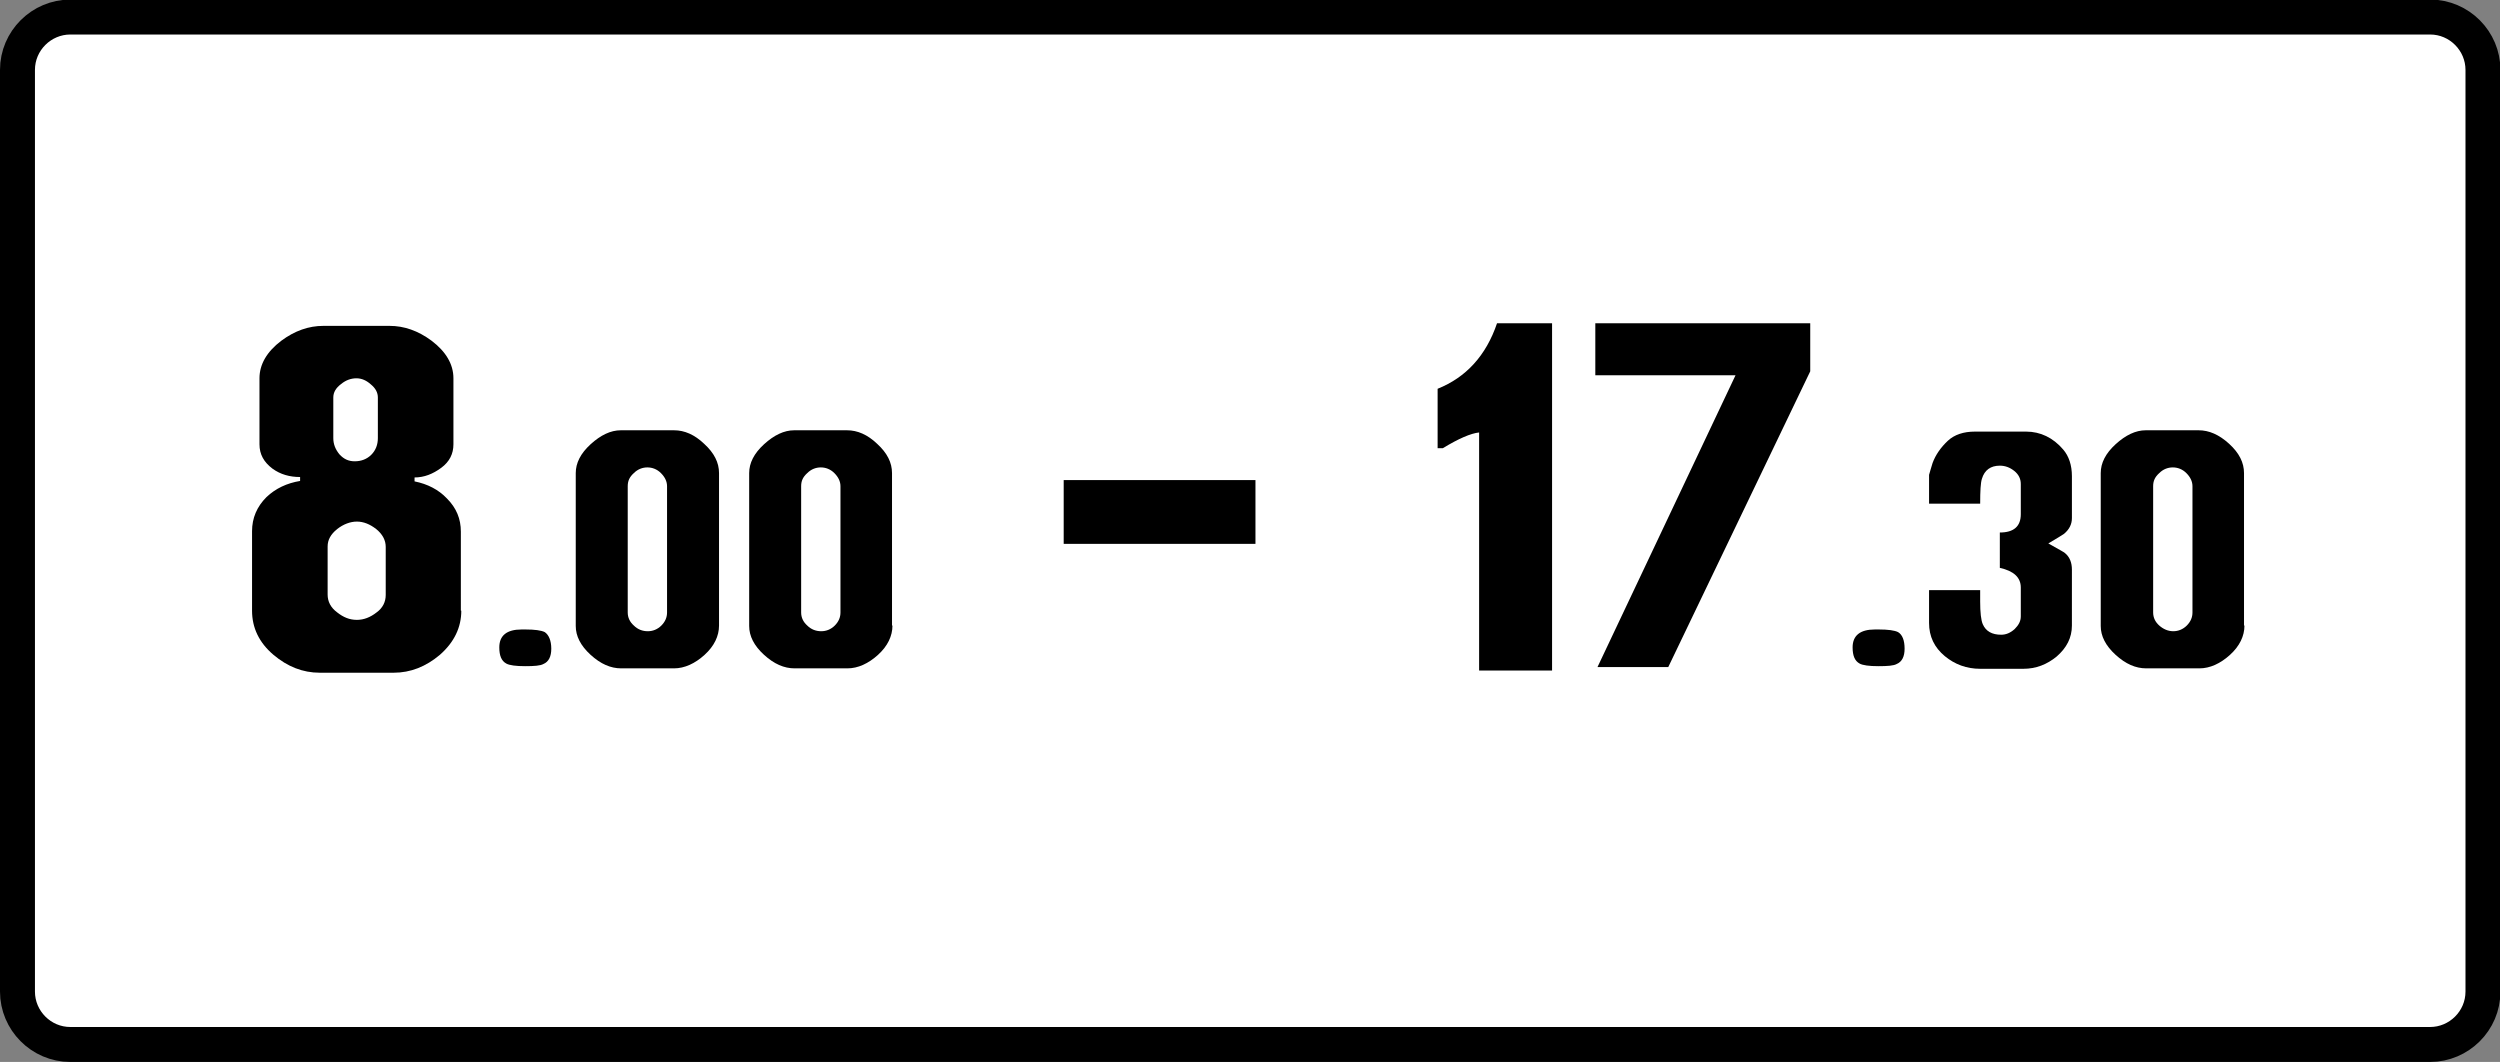 <?xml version="1.0" encoding="utf-8"?>
<!-- Generator: Adobe Illustrator 18.0.0, SVG Export Plug-In . SVG Version: 6.00 Build 0)  -->
<!DOCTYPE svg PUBLIC "-//W3C//DTD SVG 1.1//EN" "http://www.w3.org/Graphics/SVG/1.1/DTD/svg11.dtd">
<svg version="1.1"
	 id="svg2" xmlns:dc="http://purl.org/dc/elements/1.1/" xmlns:cc="http://creativecommons.org/ns#" xmlns:rdf="http://www.w3.org/1999/02/22-rdf-syntax-ns#" xmlns:svg="http://www.w3.org/2000/svg" xmlns:sodipodi="http://sodipodi.sourceforge.net/DTD/sodipodi-0.dtd" xmlns:inkscape="http://www.inkscape.org/namespaces/inkscape" inkscape:version="0.48.4 r9939" sodipodi:docname="6.2014_02_16_18_28_07.2.svg"
	 xmlns="http://www.w3.org/2000/svg" xmlns:xlink="http://www.w3.org/1999/xlink" x="0px" y="0px" viewBox="1.7 126.7 572.3 243.1"
	 enable-background="new 1.7 126.7 572.3 243.1" xml:space="preserve">
<rect x="1.7" y="126.7" width="572.3" height="243.1" fill="#808080" stroke="none"/>
<path fill="#FFFFFF" stroke="#000000" stroke-width="8" stroke-miterlimit="10" d="M558,365.8H17.8c-6.7,0-12.1-5.5-12.1-12.1v-211
	c0-6.7,5.5-12.1,12.1-12.1H558c6.7,0,12.1,5.5,12.1,12.1v211C570.1,360.4,564.6,365.8,558,365.8z"/>
<g>
	<path d="M107.3,266.5c0,3.8-1.6,7.2-4.9,10.1c-3.2,2.7-6.7,4.1-10.6,4.1H74.9c-3.9,0-7.4-1.4-10.6-4.1c-3.3-2.8-4.9-6.2-4.9-10.1
		v-18.2c0-3,1.1-5.6,3.3-7.8c2.1-2,4.7-3.2,7.7-3.7v-0.9c-2.4,0-4.5-0.6-6.3-1.9c-2-1.5-3-3.3-3-5.6v-15.1c0-3.2,1.7-6.1,5-8.6
		c3.1-2.3,6.3-3.4,9.6-3.4h15.2c3.3,0,6.5,1.1,9.6,3.4c3.3,2.5,5,5.4,5,8.6v15.1c0,2.2-0.9,4-2.8,5.4c-1.9,1.4-3.9,2.2-6.1,2.2v0.9
		c3,0.6,5.5,1.9,7.4,3.9c2.2,2.2,3.2,4.7,3.2,7.6V266.5z M90,262.9v-11c0-1.5-0.7-2.9-2.2-4.1c-1.4-1.1-2.9-1.7-4.4-1.7
		s-3.1,0.6-4.5,1.7c-1.5,1.2-2.2,2.5-2.2,4v11c0,1.6,0.7,3,2.2,4.1c1.4,1.1,2.8,1.7,4.5,1.7c1.6,0,3.1-0.6,4.5-1.7
		C89.3,265.9,90,264.5,90,262.9z M88.2,227v-9.3c0-1.1-0.5-2.1-1.6-3c-1-0.9-2.1-1.4-3.3-1.4c-1.2,0-2.4,0.4-3.5,1.3
		c-1.2,0.9-1.8,1.9-1.8,3.1v9.3c0,1.4,0.5,2.6,1.4,3.7c1,1.1,2.1,1.6,3.5,1.6c1.5,0,2.8-0.5,3.8-1.5C87.7,229.8,88.2,228.5,88.2,227
		z"/>
	<path d="M127.9,275.2c0,1.8-0.6,3-1.8,3.5c-0.7,0.4-2.1,0.5-4.2,0.5c-2.1,0-3.6-0.2-4.3-0.6c-1.1-0.6-1.6-1.8-1.6-3.7
		c0-2.7,1.7-4.1,5.1-4.1h0.9c2.1,0,3.6,0.2,4.4,0.6C127.3,272,127.9,273.3,127.9,275.2z"/>
	<path d="M166.3,269.9c0,2.4-1.1,4.7-3.3,6.7c-2.2,2-4.6,3.1-7,3.1h-12.1c-2.4,0-4.7-1-7-3.1c-2.3-2.1-3.4-4.3-3.4-6.6v-35
		c0-2.3,1.1-4.5,3.4-6.6c2.3-2.1,4.6-3.2,6.9-3.2H156c2.4,0,4.7,1,6.9,3.1c2.3,2.1,3.4,4.3,3.4,6.7V269.9z M154.4,266.9V238
		c0-1.1-0.5-2.1-1.4-3c-0.9-0.9-2-1.3-3.1-1.3c-1.1,0-2.2,0.4-3.1,1.3c-1,0.9-1.4,1.8-1.4,3v28.9c0,1.2,0.5,2.2,1.4,3
		c0.9,0.9,2,1.3,3.2,1.3c1.1,0,2.2-0.4,3.1-1.3C154,269,154.4,268,154.4,266.9z"/>
	<path d="M206,269.9c0,2.4-1.1,4.7-3.3,6.7c-2.2,2-4.6,3.1-7,3.1h-12.1c-2.4,0-4.7-1-7-3.1c-2.3-2.1-3.4-4.3-3.4-6.6v-35
		c0-2.3,1.1-4.5,3.4-6.6c2.3-2.1,4.6-3.2,6.9-3.2h12.1c2.4,0,4.7,1,6.9,3.1c2.3,2.1,3.4,4.3,3.4,6.7V269.9z M194.1,266.9V238
		c0-1.1-0.5-2.1-1.4-3c-0.9-0.9-2-1.3-3.1-1.3c-1.1,0-2.2,0.4-3.1,1.3c-1,0.9-1.4,1.8-1.4,3v28.9c0,1.2,0.5,2.2,1.4,3
		c0.9,0.9,2,1.3,3.2,1.3c1.1,0,2.2-0.4,3.1-1.3C193.7,269,194.1,268,194.1,266.9z"/>
	<path d="M289.1,251.2h-43.9v-14.6h43.9V251.2z"/>
	<path d="M357,280.2h-16.7v-54.5c-1.9,0.2-4.7,1.4-8.3,3.6h-1.2v-13.6c6.5-2.6,11.1-7.6,13.6-15H357V280.2z"/>
	<path d="M416.1,211.7l-32.5,67.7h-16.2l31.6-66.8h-32.1v-11.9h49.2V211.7z"/>
	<path d="M437.7,275.2c0,1.8-0.6,3-1.8,3.5c-0.7,0.4-2.1,0.5-4.2,0.5c-2.1,0-3.6-0.2-4.3-0.6c-1.1-0.6-1.6-1.8-1.6-3.7
		c0-2.7,1.7-4.1,5.1-4.1h0.9c2.1,0,3.6,0.2,4.4,0.6C437.2,272,437.7,273.3,437.7,275.2z"/>
	<path d="M476,269.9c0,2.8-1.2,5.1-3.5,7.1c-2.2,1.8-4.7,2.8-7.6,2.8h-9.9c-3.1,0-5.8-1-8.1-2.9c-2.4-2-3.6-4.5-3.6-7.6v-7.5h11.7
		c0,0.3,0,0.7,0,1.3c0,0.6,0,1,0,1.3c0,2.5,0.2,4.3,0.6,5.2c0.7,1.6,2.1,2.4,4.2,2.4c1.1,0,2.1-0.4,3.1-1.3c0.9-0.9,1.4-1.8,1.4-2.9
		v-6.6c0-2.3-1.6-3.8-4.8-4.5v-8.1c3.2,0,4.8-1.4,4.8-4.2v-6.9c0-1.2-0.5-2.2-1.5-3c-1-0.8-2.1-1.2-3.3-1.2c-2.1,0-3.5,1-4.1,3
		c-0.3,0.9-0.4,2.8-0.4,5.7h-11.7v-6.6c0.2-0.6,0.4-1.5,0.8-2.7c0.7-1.9,1.9-3.6,3.5-5.1c1.5-1.4,3.6-2.1,6.2-2.1h11.7
		c3.3,0,6.2,1.4,8.5,4.1c1.3,1.5,2,3.6,2,6.1v9.6c0,1.4-0.6,2.6-1.8,3.6c-0.4,0.3-1.6,1-3.6,2.2c2.3,1.3,3.6,2,3.8,2.2
		c1.1,0.9,1.6,2.2,1.6,3.8V269.9z"/>
	<path d="M515.5,269.9c0,2.4-1.1,4.7-3.3,6.7c-2.2,2-4.6,3.1-7,3.1H493c-2.4,0-4.7-1-7-3.1c-2.3-2.1-3.4-4.3-3.4-6.6v-35
		c0-2.3,1.1-4.5,3.4-6.6c2.3-2.1,4.6-3.2,6.9-3.2h12.1c2.4,0,4.7,1,7,3.1c2.3,2.1,3.4,4.3,3.4,6.7V269.9z M503.6,266.9V238
		c0-1.1-0.5-2.1-1.4-3c-0.9-0.9-2-1.3-3.1-1.3c-1.1,0-2.2,0.4-3.1,1.3c-1,0.9-1.4,1.8-1.4,3v28.9c0,1.2,0.5,2.2,1.4,3s2,1.3,3.2,1.3
		c1.1,0,2.2-0.4,3.1-1.3C503.2,269,503.6,268,503.6,266.9z"/>
</g>
</svg>

<!-- file from teoria.on.ge -->
